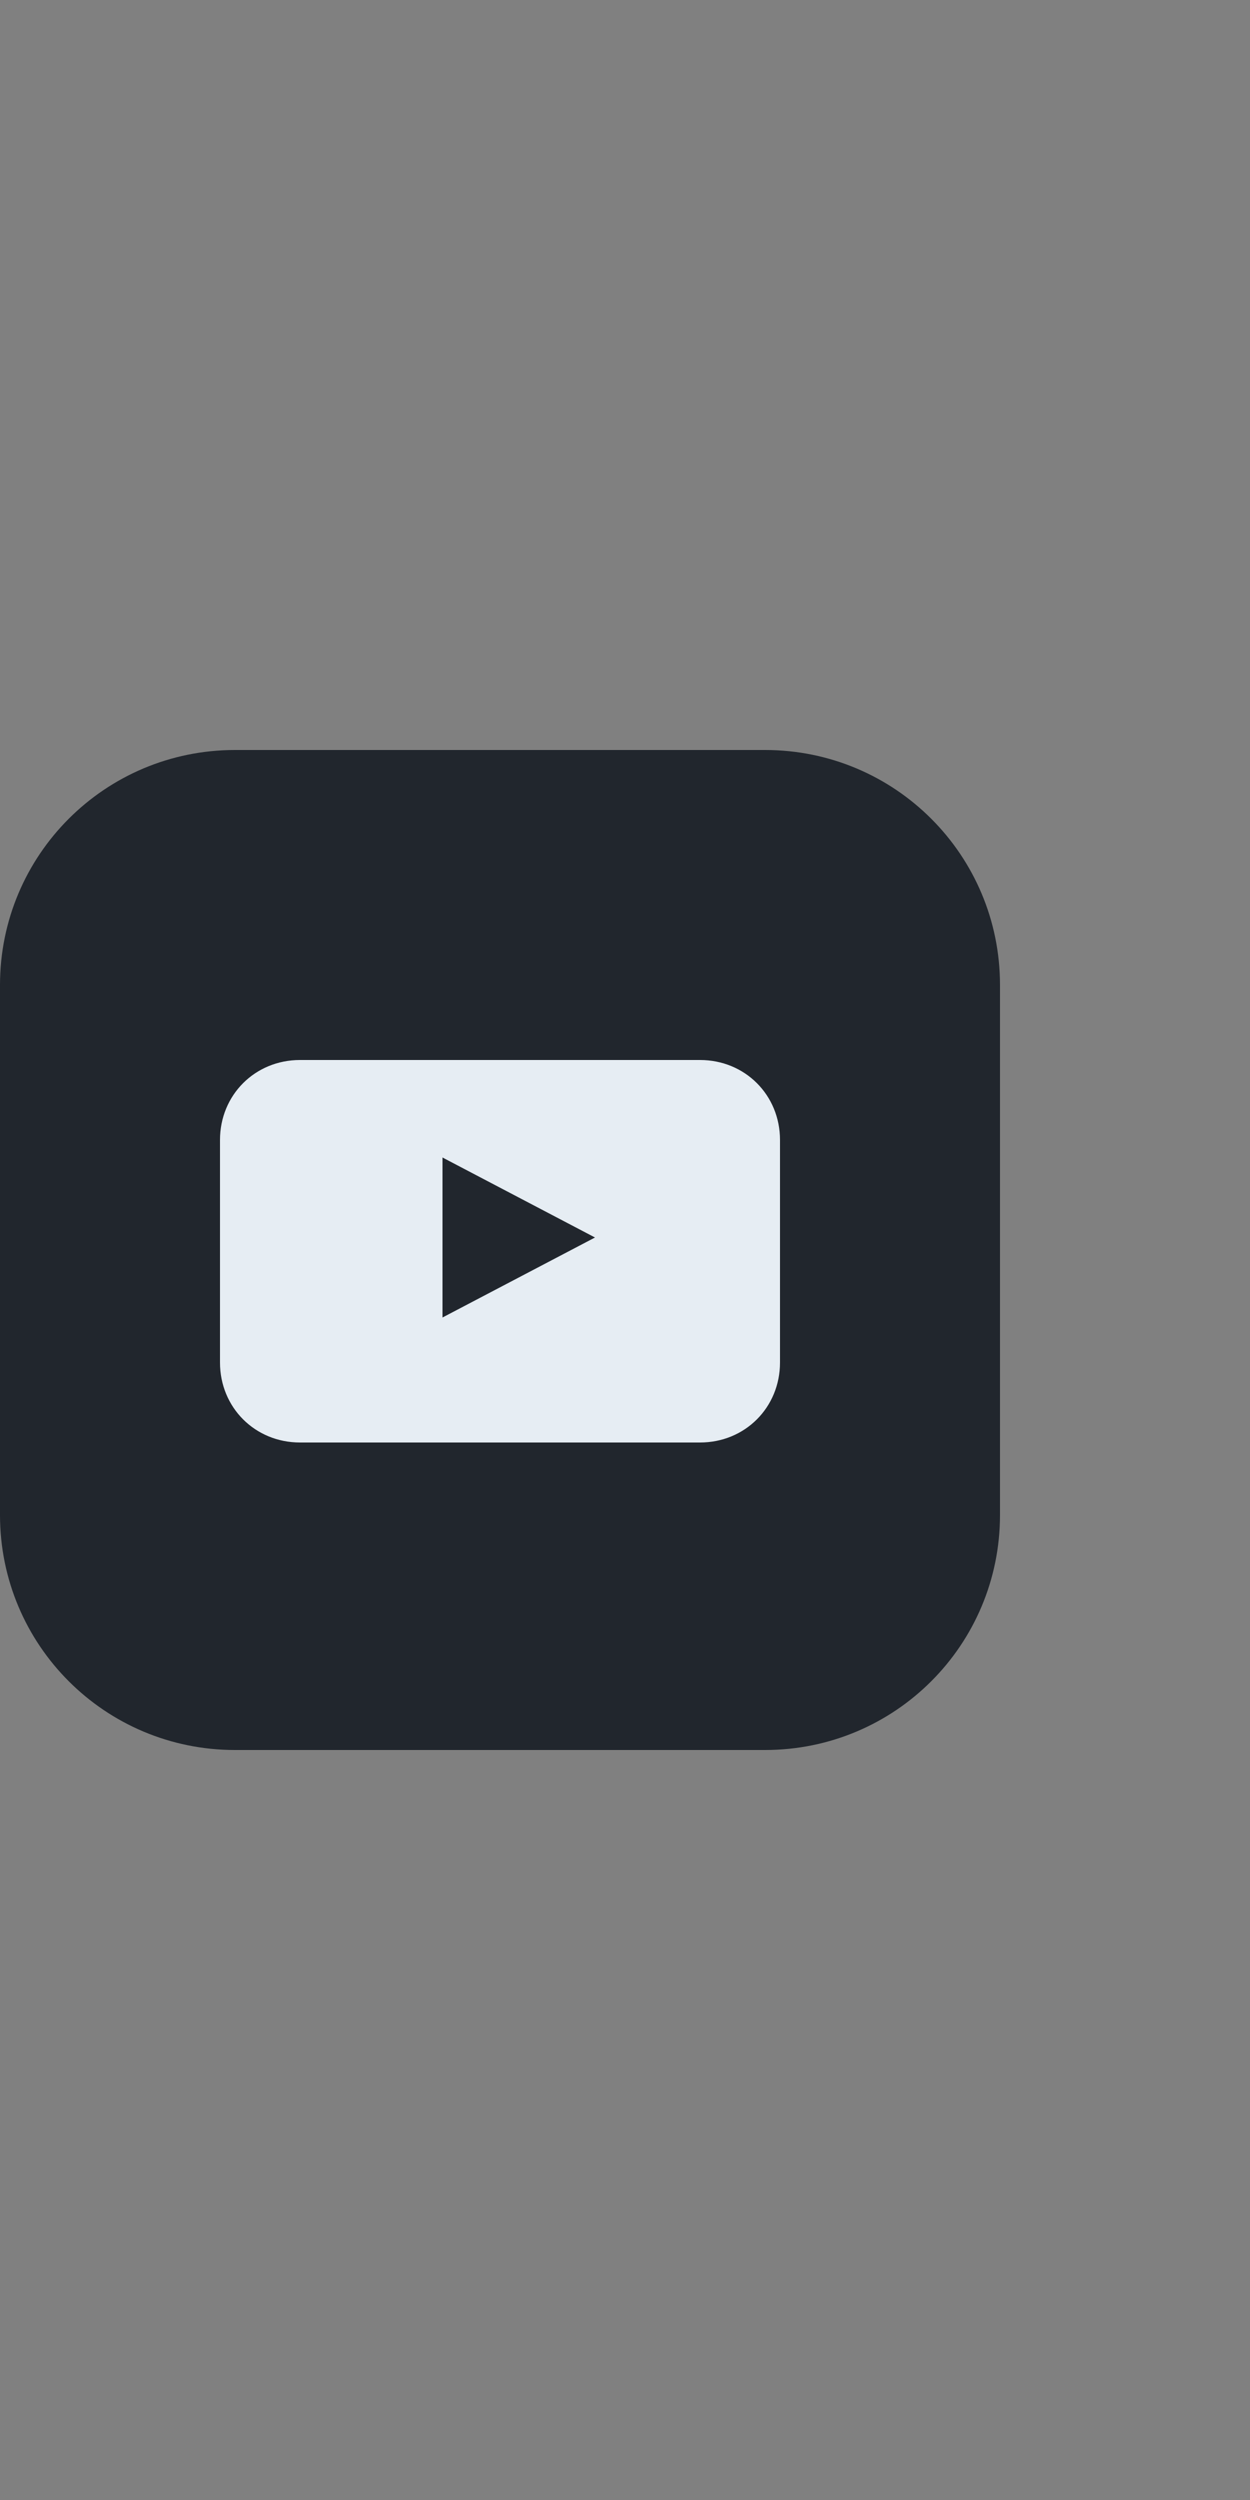 <?xml version="1.0" encoding="utf-8"?>
<!-- Generator: Adobe Illustrator 27.0.1, SVG Export Plug-In . SVG Version: 6.00 Build 0)  -->
<svg version="1.1" id="Layer_1" xmlns="http://www.w3.org/2000/svg" xmlns:xlink="http://www.w3.org/1999/xlink" x="0px" y="0px"
	 viewBox="0 0 50 100" style="enable-background:new 0 0 50 100;" xml:space="preserve">
<rect x="0" y="0" width="50" height="100" fill="#808080" stroke="none"/>
<style type="text/css">
	.st0{fill:#21262D;}
	.st1{fill:#e6edf3;}
</style>
<g id="YouTube-5_00000076565584073683585100000001199651132385056434_">
	<g id="back-39_00000150810744514921744140000016144106455214935471_">
		<path class="st0" d="M0,39.4C0,34.2,4.2,30,9.4,30h21.2c5.2,0,9.4,4.2,9.4,9.4v21.2c0,5.2-4.2,9.4-9.4,9.4H9.4
			C4.2,70,0,65.8,0,60.6V39.4z"/>
	</g>
	<path id="youtube-6_00000180354089415944300540000002994250010587108525_" class="st1" d="M31.2,54.5c0,1.8-1.4,3.2-3.2,3.2H12
		c-1.8,0-3.2-1.4-3.2-3.2v-8.9c0-1.8,1.4-3.2,3.2-3.2h16c1.8,0,3.2,1.4,3.2,3.2V54.5z M17.7,52.7l6.1-3.2l-6.1-3.2V52.7z"/>
</g>
</svg>
